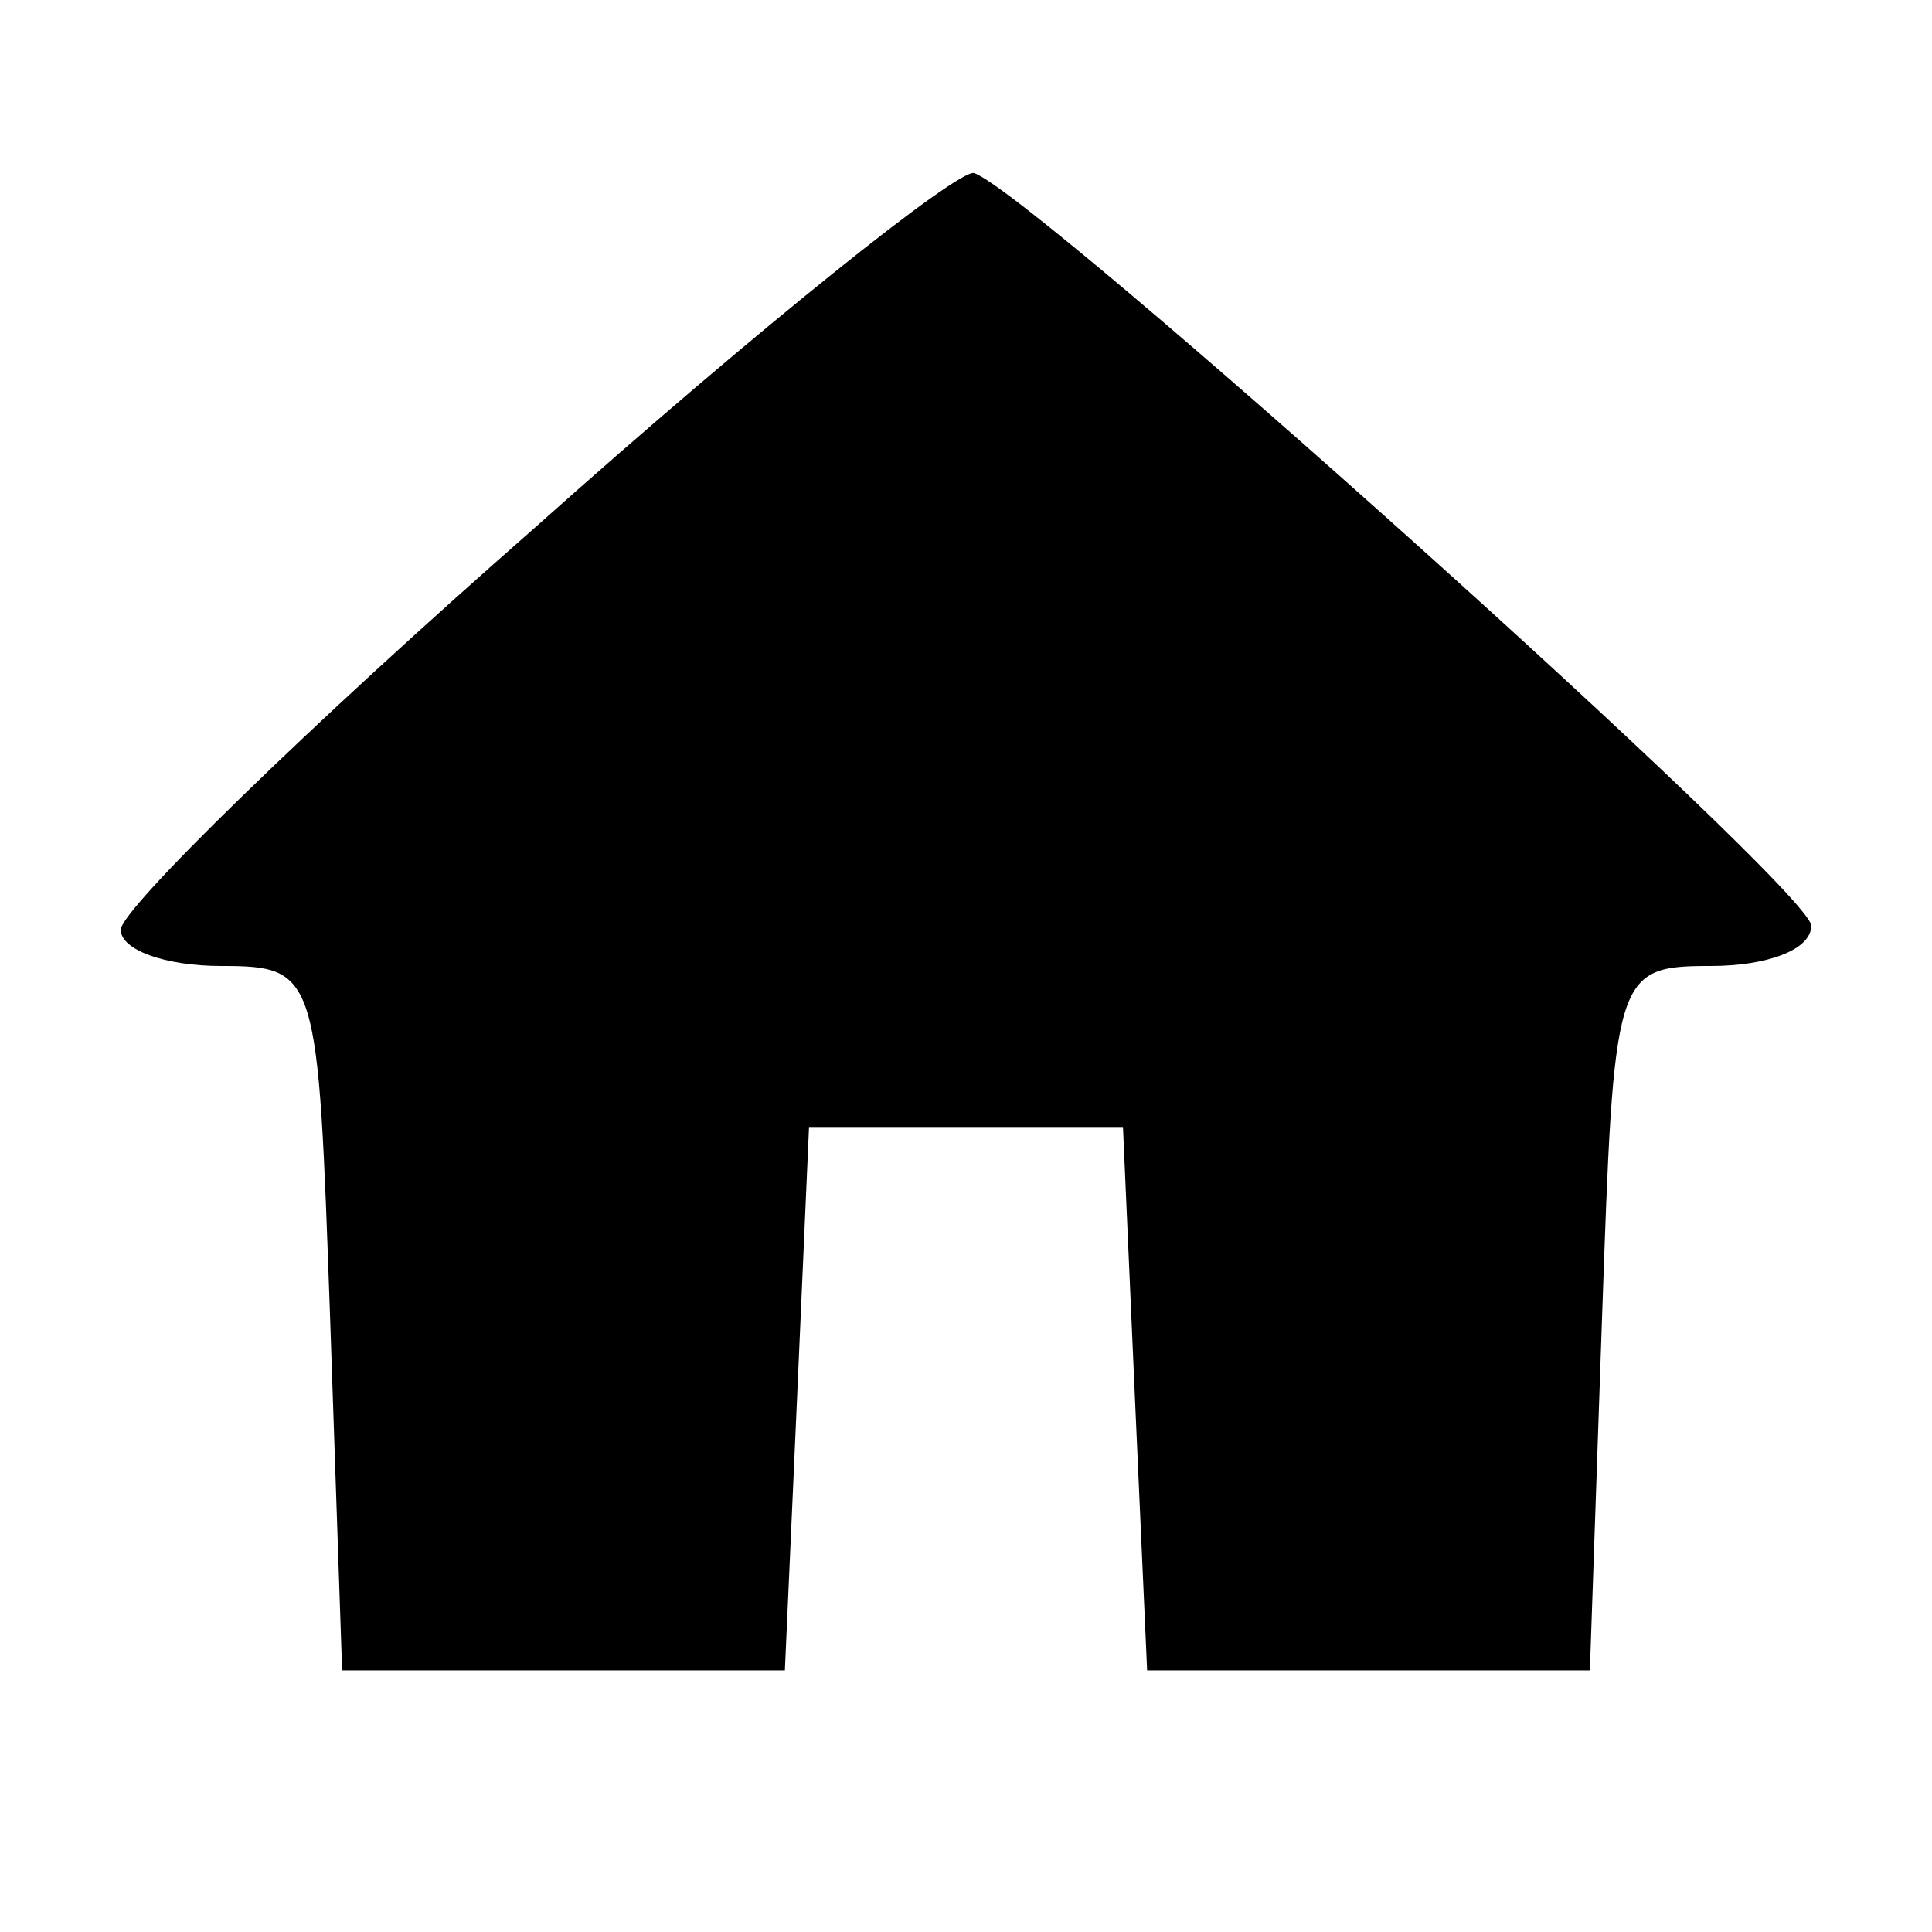 <?xml version="1.0" standalone="no"?>
<!DOCTYPE svg PUBLIC "-//W3C//DTD SVG 20010904//EN"
 "http://www.w3.org/TR/2001/REC-SVG-20010904/DTD/svg10.dtd">
<svg version="1.0" xmlns="http://www.w3.org/2000/svg"
 width="48pt" height="48pt" viewBox="0 0 48 48"
 preserveAspectRatio="xMidYMid meet">

<g transform="translate(0,48) scale(0.1,-0.1)"
fill="#000000" stroke="none">
<path d="M133 349 c-57 -50 -103 -95 -103 -100 0 -5 11 -9 25 -9 24 0 24 -2
27 -87 l3 -88 55 0 55 0 3 67 3 68 39 0 39 0 3 -68 3 -67 55 0 55 0 3 87 c3
86 3 88 27 88 14 0 25 4 25 10 0 9 -193 182 -208 187 -4 1 -53 -38 -109 -88z"/>
</g>
</svg>
